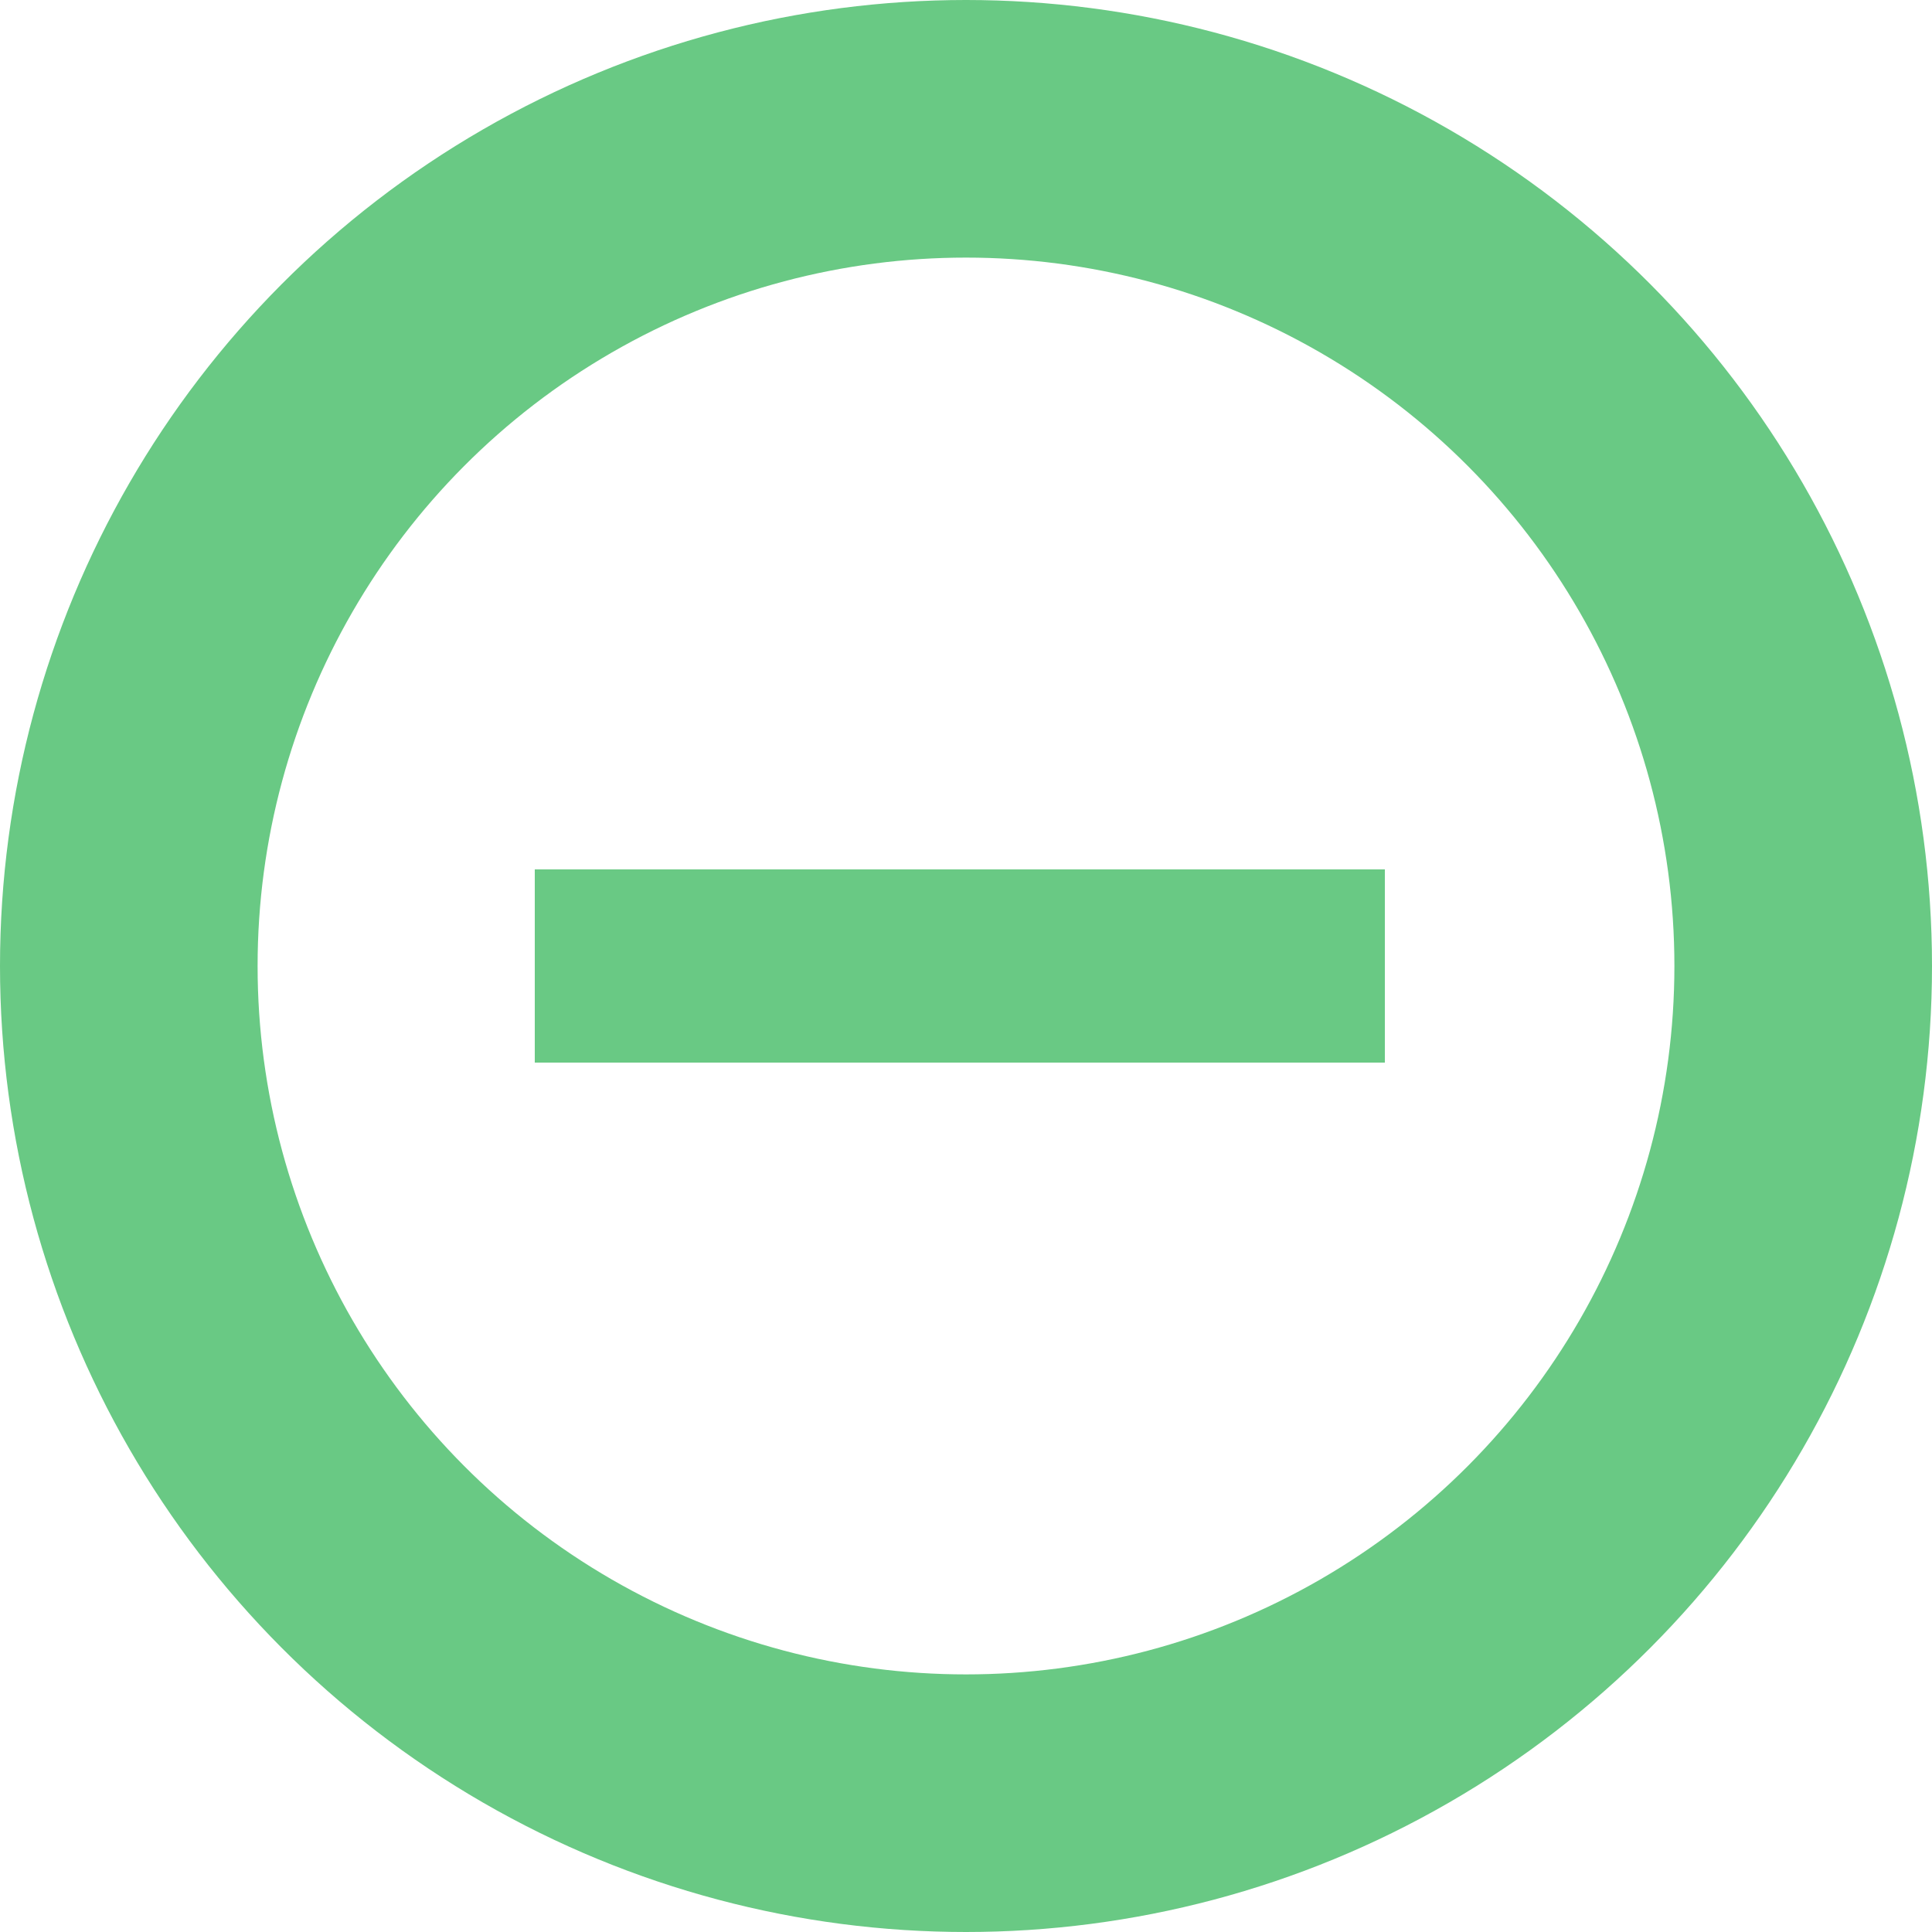 <svg xmlns="http://www.w3.org/2000/svg" width="15" height="15" fill="none" stroke="#69c984" xmlns:v="https://vecta.io/nano"><circle cx="7.5" cy="7.5" r="6.5" stroke-width="2"/><path stroke-width="1.5" d="M4.152 7.5h6.6"/></svg>